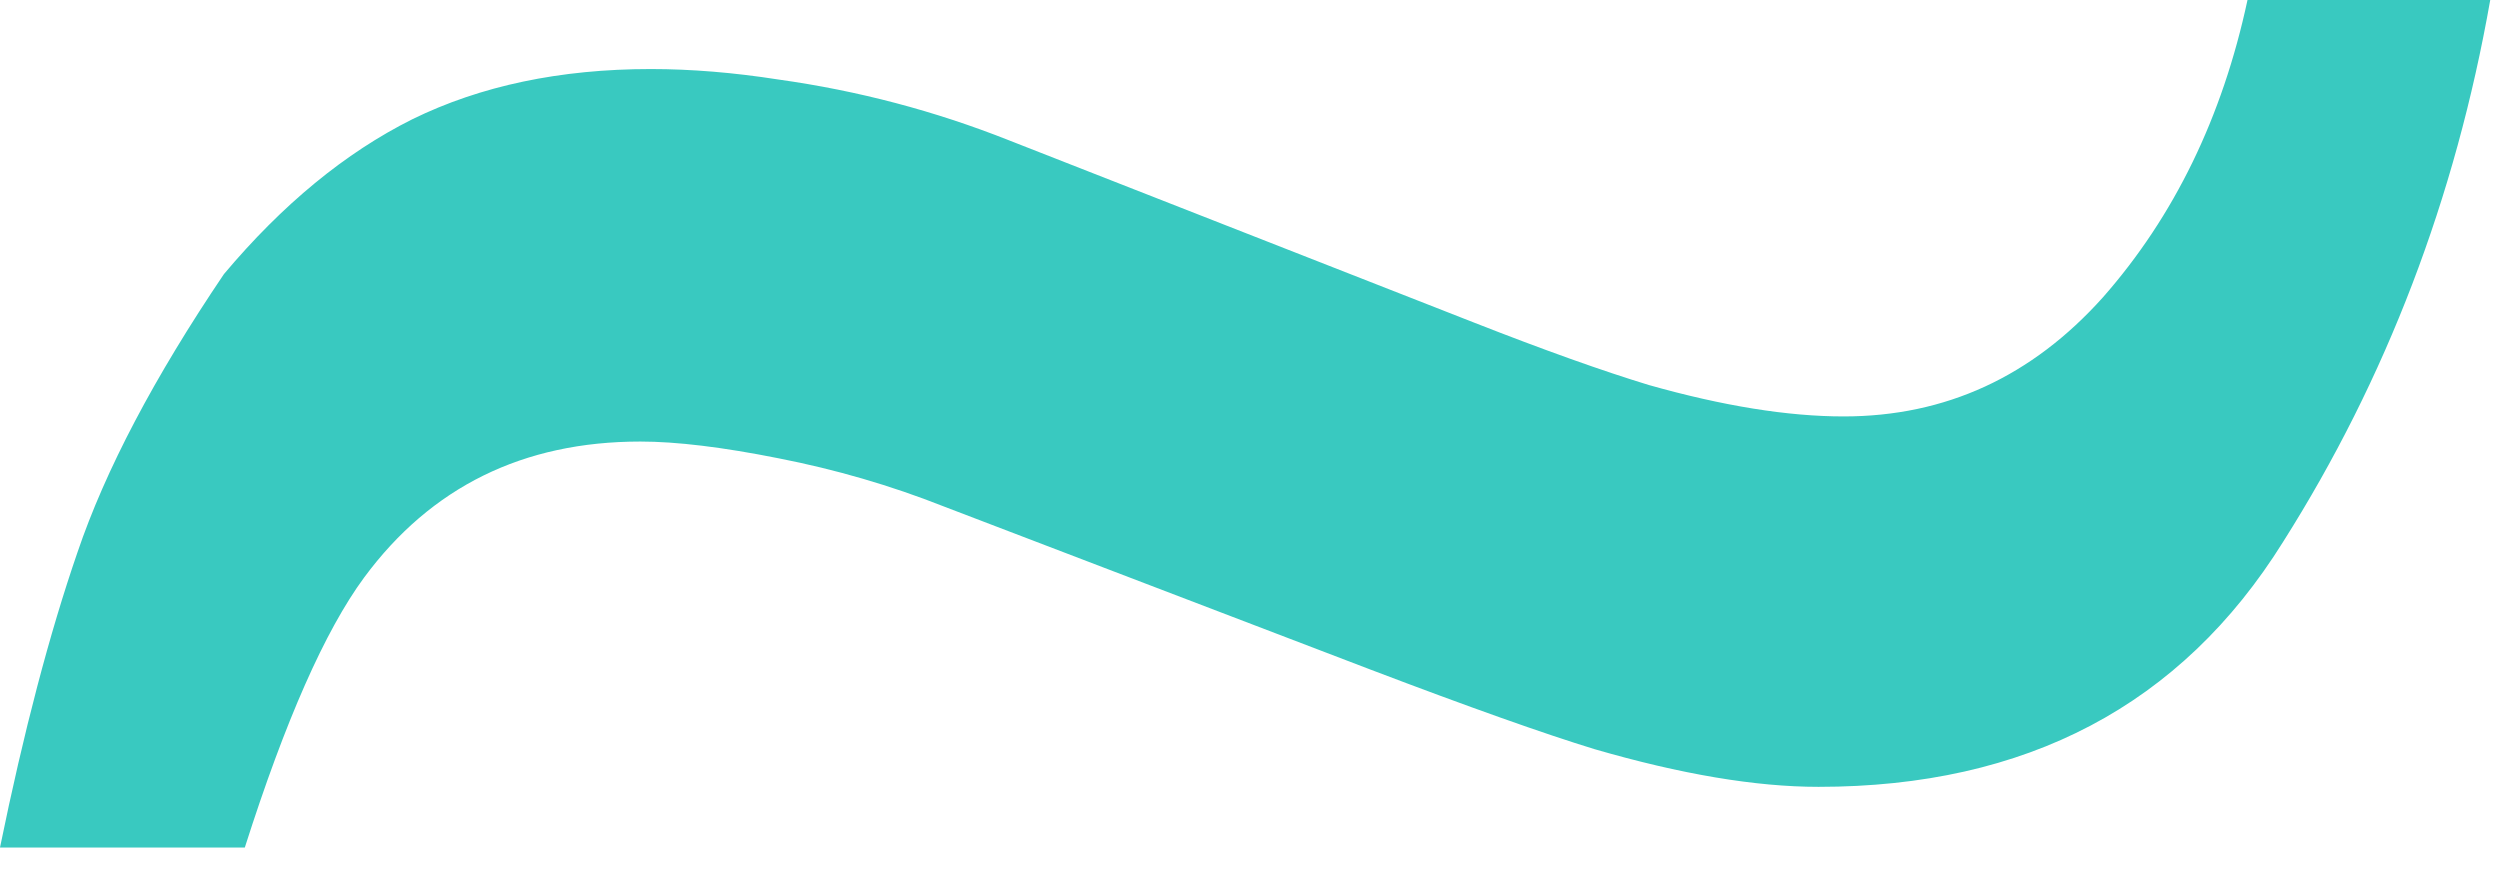 <svg width="42" height="15" viewBox="0 0 42 15" fill="none" xmlns="http://www.w3.org/2000/svg">
<path d="M10.934 1.16C11.613 1.16 12.328 1.219 13.078 1.336C14.414 1.523 15.703 1.863 16.945 2.355L24.75 5.414C25.945 5.883 26.93 6.234 27.703 6.469C28.945 6.82 30.035 6.996 30.973 6.996C32.684 6.996 34.137 6.328 35.332 4.992C36.527 3.633 37.336 1.969 37.758 0H41.836C41.25 3.328 40.09 6.363 38.355 9.105C36.645 11.848 34.043 13.219 30.551 13.219C29.496 13.219 28.242 13.008 26.789 12.586C25.945 12.328 24.691 11.883 23.027 11.25L15.855 8.508C14.965 8.156 14.039 7.887 13.078 7.699C12.141 7.512 11.367 7.418 10.758 7.418C8.789 7.418 7.242 8.18 6.117 9.703C5.461 10.594 4.793 12.105 4.113 14.238H0C0.398 12.293 0.832 10.641 1.301 9.281C1.77 7.898 2.59 6.34 3.762 4.605C4.746 3.434 5.801 2.566 6.926 2.004C8.074 1.441 9.41 1.16 10.934 1.16Z" fill="#39C9C0"/>
</svg>
